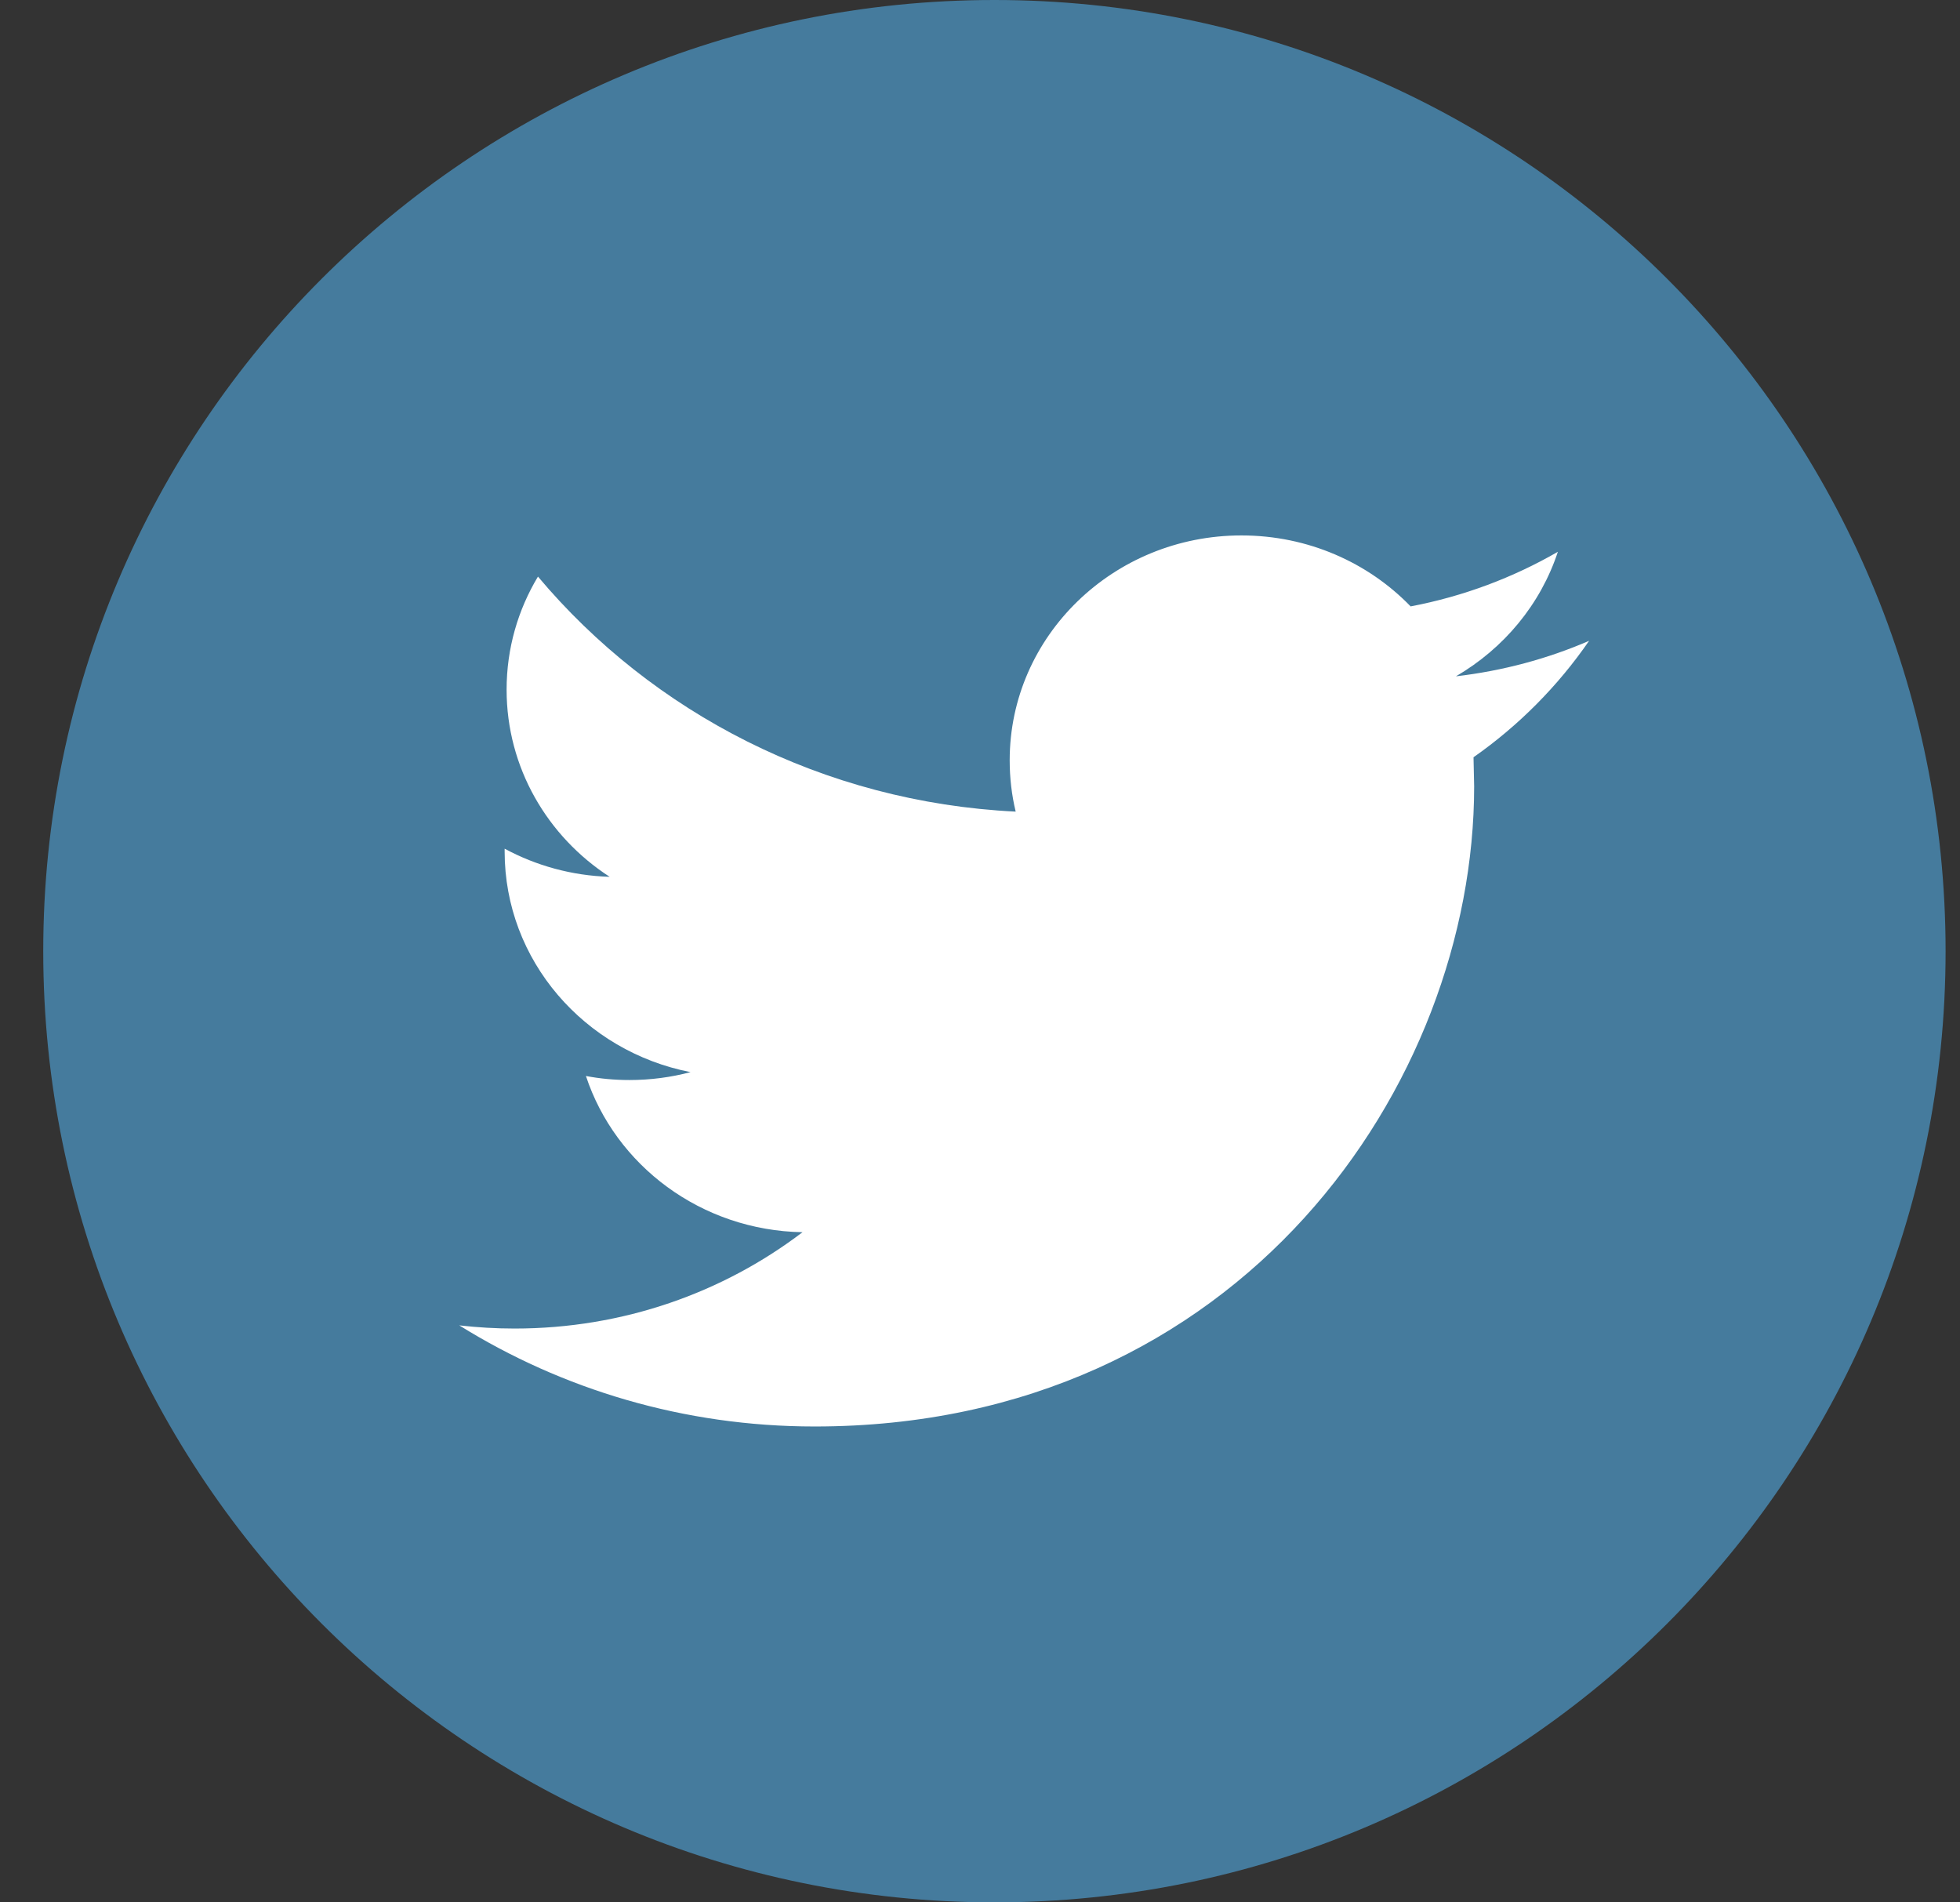 <svg width="34" height="33" viewBox="0 0 34 33" fill="none" xmlns="http://www.w3.org/2000/svg">
<rect x="0" y="0" width="34" height="33" fill="#333333" stroke="none"/>
<path d="M17.25 0C26.363 0 33.75 7.388 33.75 16.5C33.75 25.613 26.363 33 17.25 33C8.137 33 0.75 25.613 0.75 16.5C0.75 7.388 8.137 0 17.25 0Z" fill="#457B9D"/>
<path d="M27.566 11.116C26.845 11.428 26.069 11.637 25.256 11.732C26.087 11.248 26.724 10.484 27.024 9.572C26.247 10.02 25.387 10.345 24.47 10.519C23.737 9.761 22.692 9.288 21.535 9.288C19.316 9.288 17.515 11.034 17.515 13.189C17.515 13.495 17.55 13.793 17.619 14.079C14.278 13.916 11.314 12.362 9.332 10.002C8.986 10.578 8.788 11.247 8.788 11.963C8.788 13.316 9.497 14.512 10.576 15.21C9.916 15.19 9.297 15.015 8.754 14.722V14.771C8.754 16.663 10.14 18.239 11.979 18.598C11.642 18.687 11.287 18.735 10.92 18.735C10.661 18.735 10.41 18.712 10.164 18.665C10.676 20.216 12.161 21.344 13.921 21.375C12.544 22.423 10.811 23.046 8.927 23.046C8.602 23.046 8.282 23.027 7.967 22.991C9.748 24.099 11.86 24.745 14.132 24.745C21.528 24.745 25.572 18.797 25.572 13.641L25.561 13.136C26.345 12.587 27.026 11.9 27.566 11.116Z" fill="white"/>
</svg>
